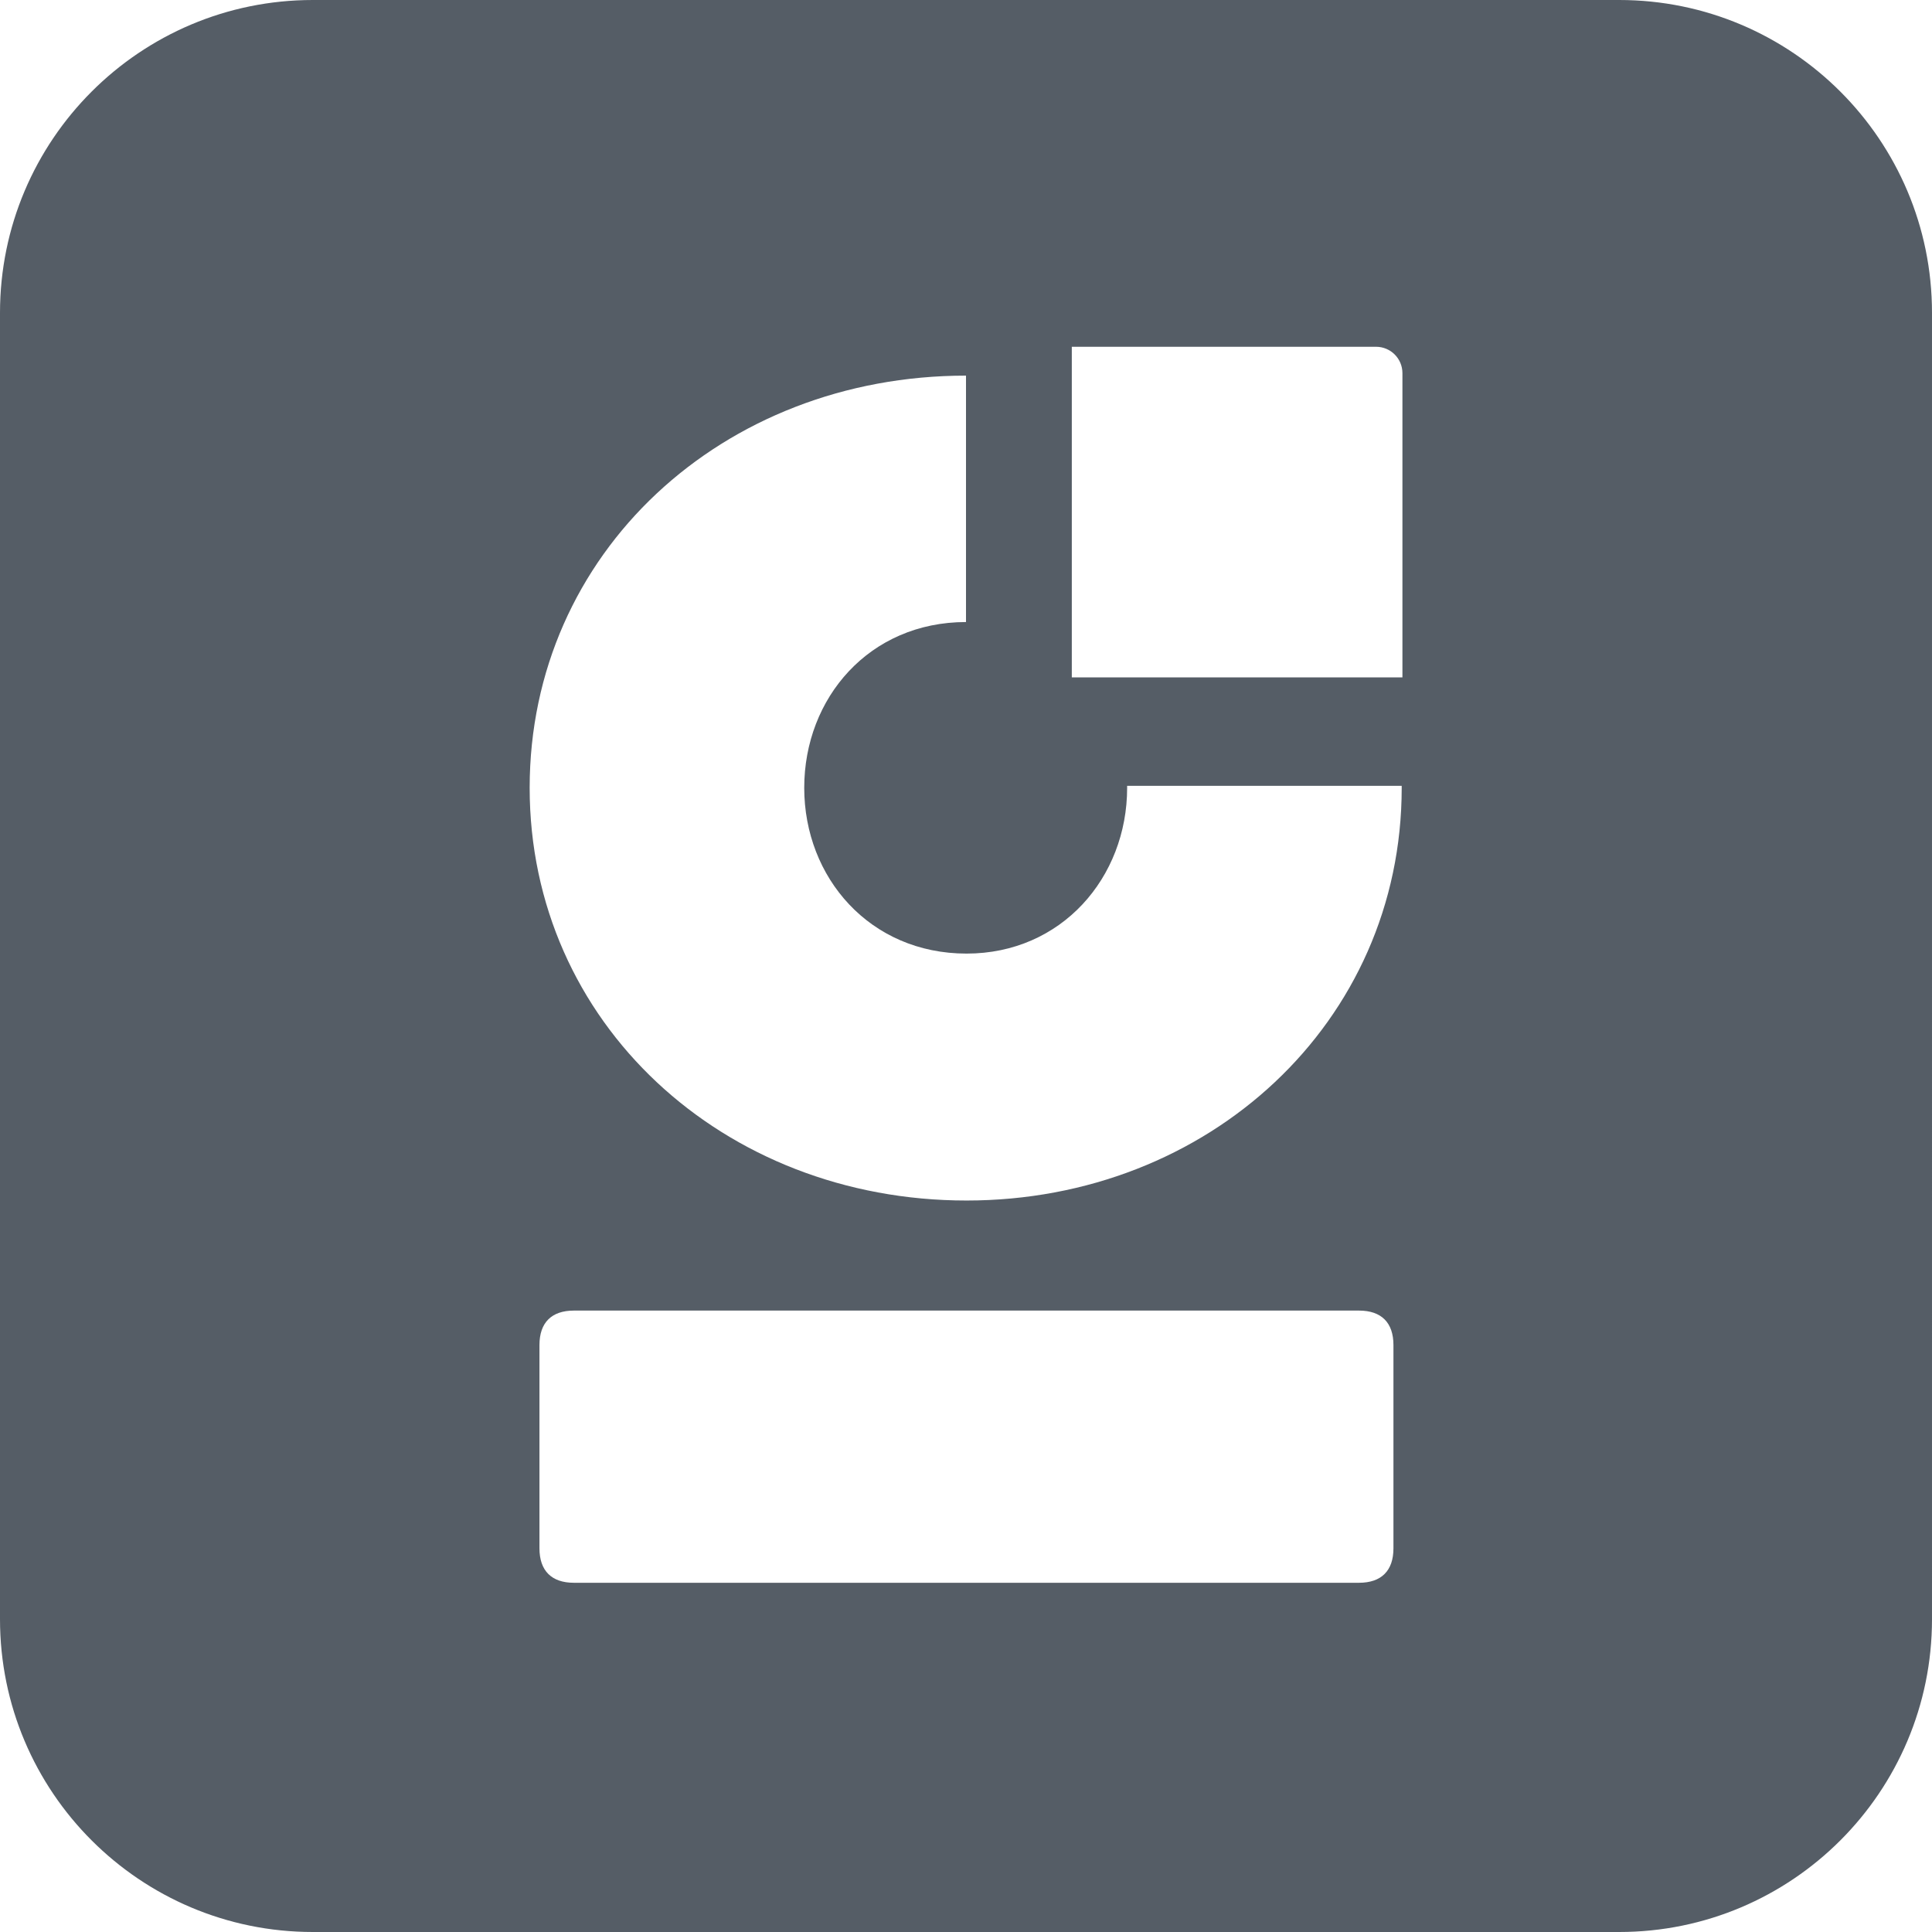 <svg xmlns="http://www.w3.org/2000/svg" x="0" y="0" viewBox="0 0 1000 1000" xml:space="preserve">
    <path fill="#555d66" d="M838.071 0H161.928C72.496 0 0 72.495 0 161.928v676.143C0 927.504 72.496 1000 161.928 1000H838.07c89.433 0 161.929-72.496 161.929-161.929V161.928C999.999 72.495 927.503 0 838.071 0zM721.246 801.412c0 11.589-6.238 17.827-17.832 17.833H297.056c-11.588 0-17.833-6.244-17.833-17.833V696.188c0-11.594 6.246-17.833 17.833-17.833h406.358c11.588 0 17.832 6.239 17.832 17.833v105.224zM500.283 621.389c-126.023 0-226.131-92.06-226.131-213.619 0-121.554 99.824-213.347 225.848-213.347v127.544c-50.051 0-83.732 39.325-83.732 85.802s33.959 85.809 84.016 85.809c49.155 0 83.12-39.332 83.12-85.809l-.006-1.032h142.116l.006 1.032c-.001 121.561-100.11 213.62-225.237 213.62zm225.61-270.771H554.764V179.49h157.493c7.526.003 13.629 6.102 13.636 13.63v157.498z"/>
</svg>

